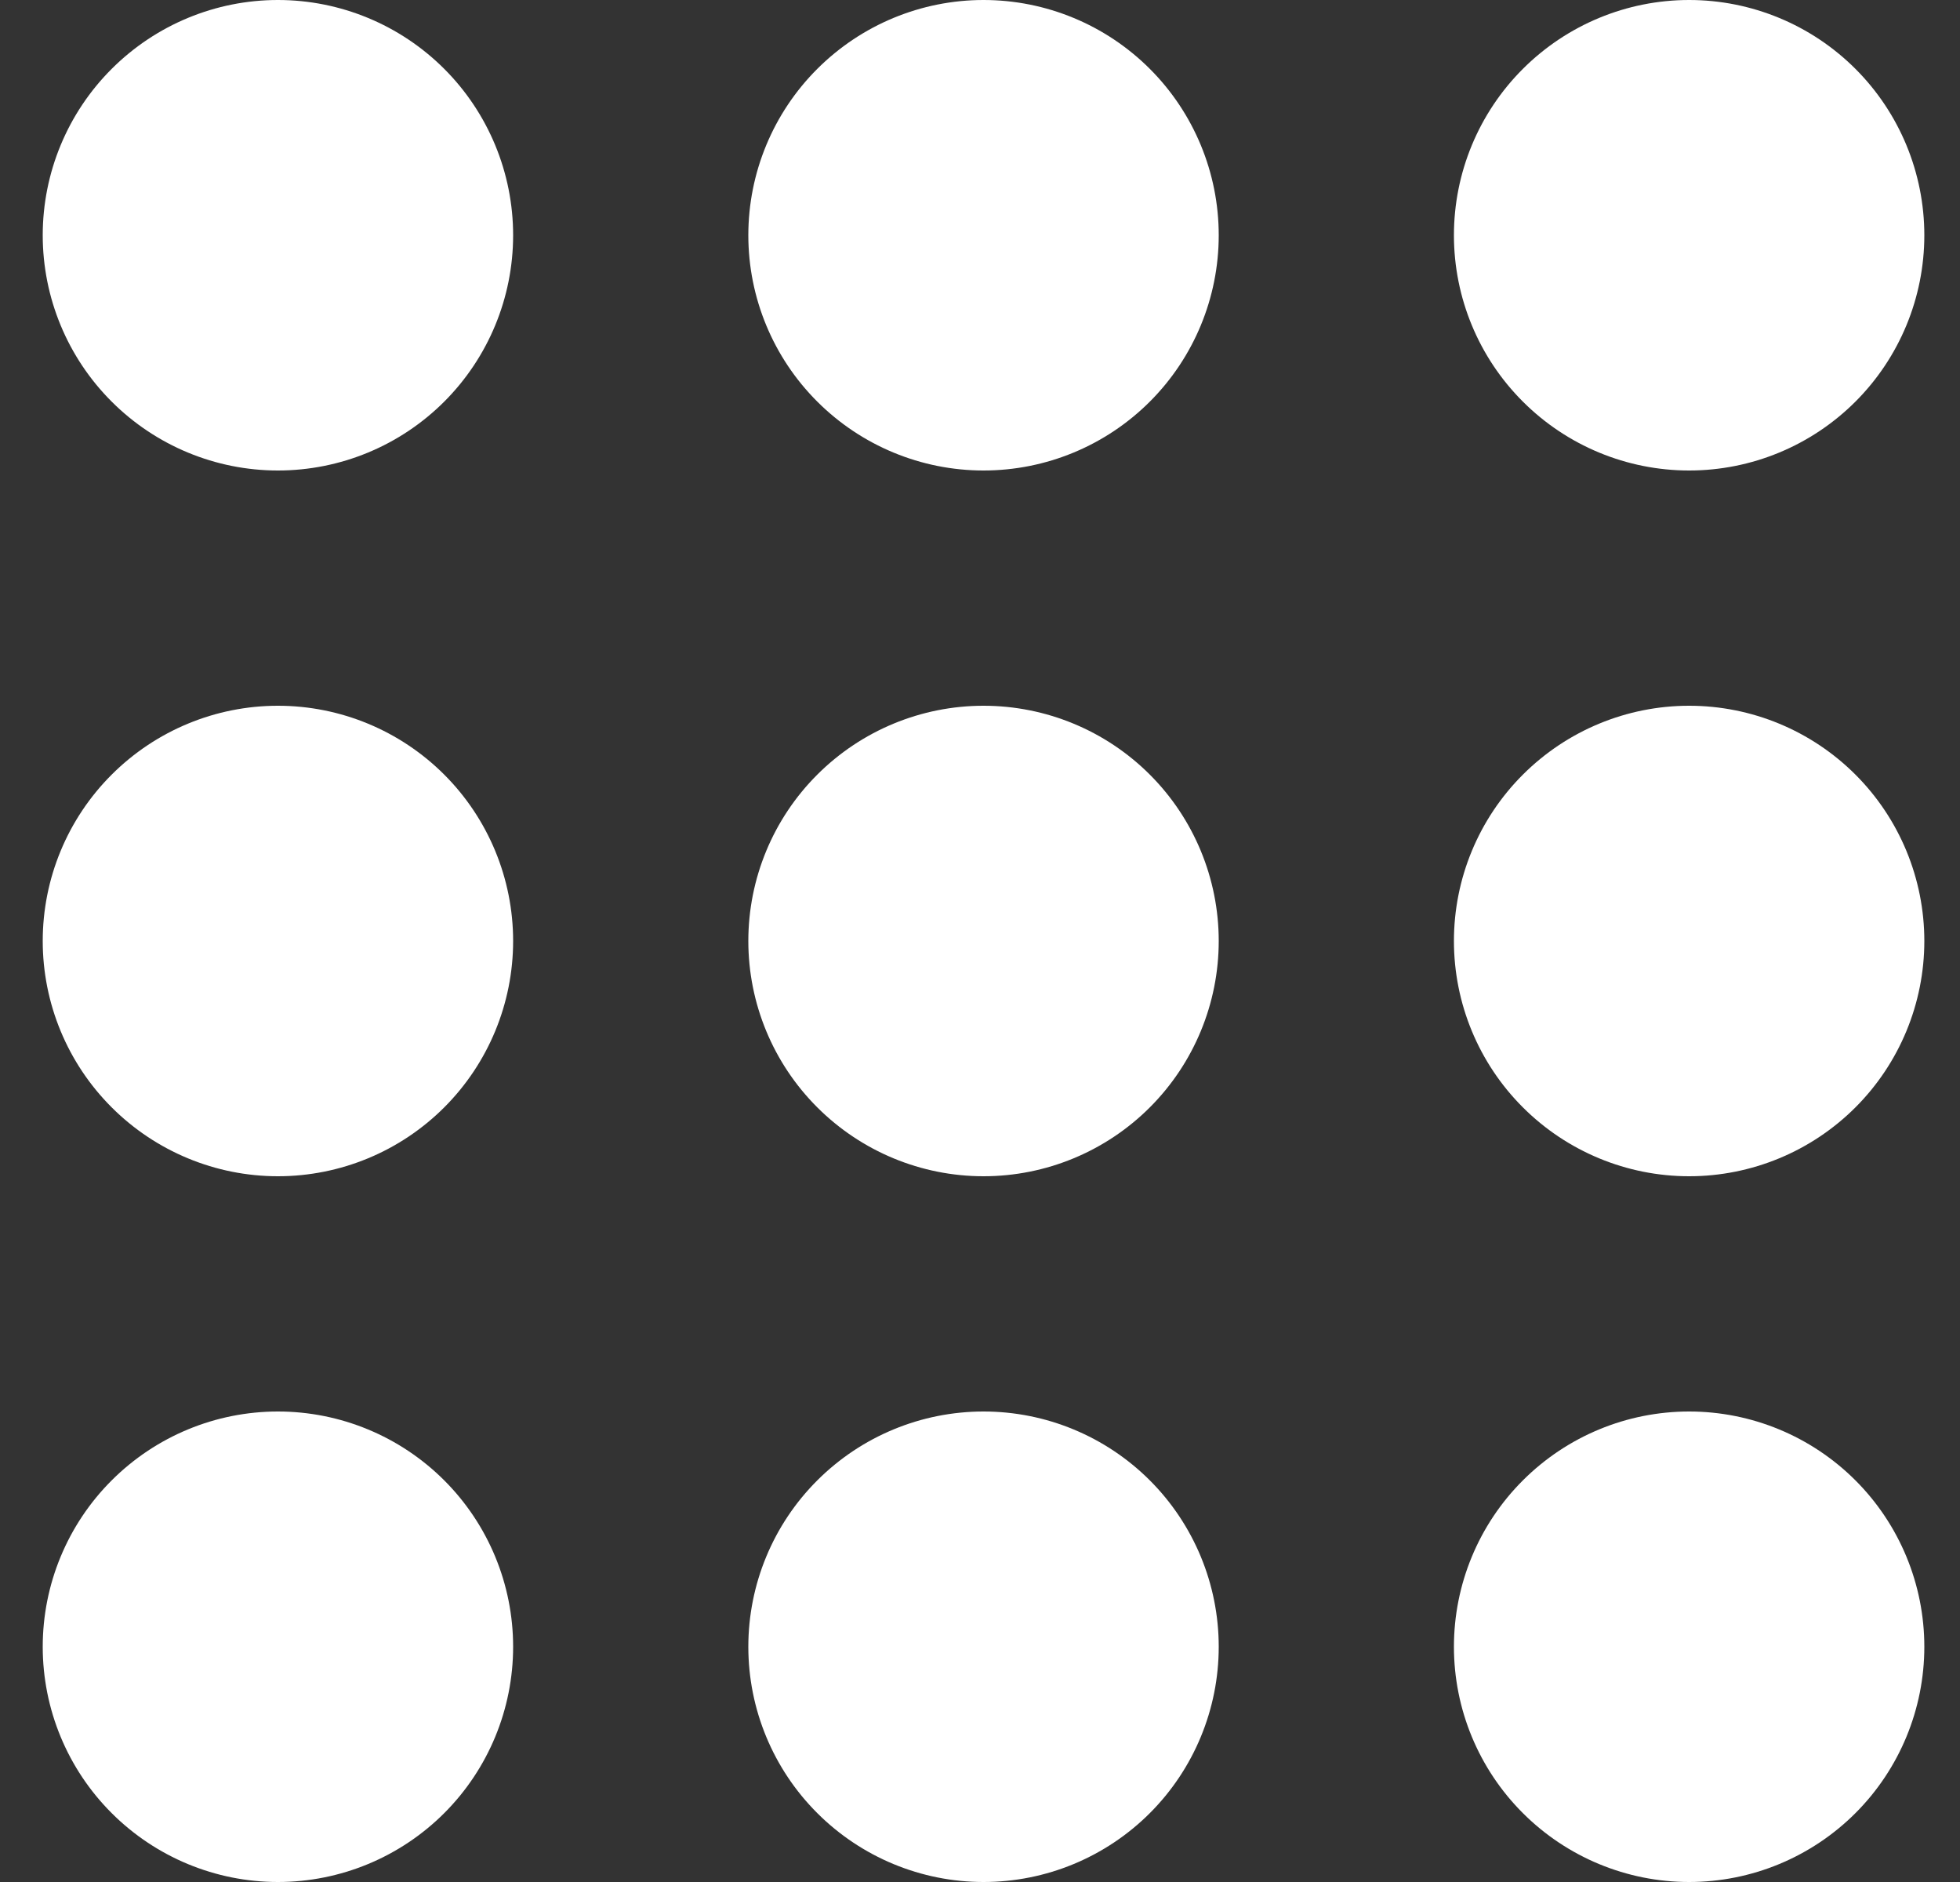 <svg width="25" height="24" viewBox="0 0 25 24" fill="none" xmlns="http://www.w3.org/2000/svg">
<rect x="0" y="0" width="25" height="24" fill="#333333" stroke="none"/>
<path d="M6.545 3C6.545 3.796 6.229 4.559 5.667 5.121C5.104 5.684 4.341 6 3.545 6C2.75 6 1.987 5.684 1.424 5.121C0.861 4.559 0.545 3.796 0.545 3C0.545 2.204 0.861 1.441 1.424 0.879C1.987 0.316 2.75 0 3.545 0C4.341 0 5.104 0.316 5.667 0.879C6.229 1.441 6.545 2.204 6.545 3ZM6.545 12C6.545 12.796 6.229 13.559 5.667 14.121C5.104 14.684 4.341 15 3.545 15C2.75 15 1.987 14.684 1.424 14.121C0.861 13.559 0.545 12.796 0.545 12C0.545 11.204 0.861 10.441 1.424 9.879C1.987 9.316 2.75 9 3.545 9C4.341 9 5.104 9.316 5.667 9.879C6.229 10.441 6.545 11.204 6.545 12ZM3.545 24C4.341 24 5.104 23.684 5.667 23.121C6.229 22.559 6.545 21.796 6.545 21C6.545 20.204 6.229 19.441 5.667 18.879C5.104 18.316 4.341 18 3.545 18C2.75 18 1.987 18.316 1.424 18.879C0.861 19.441 0.545 20.204 0.545 21C0.545 21.796 0.861 22.559 1.424 23.121C1.987 23.684 2.75 24 3.545 24ZM15.545 3C15.545 3.796 15.229 4.559 14.667 5.121C14.104 5.684 13.341 6 12.545 6C11.75 6 10.987 5.684 10.424 5.121C9.861 4.559 9.545 3.796 9.545 3C9.545 2.204 9.861 1.441 10.424 0.879C10.987 0.316 11.75 0 12.545 0C13.341 0 14.104 0.316 14.667 0.879C15.229 1.441 15.545 2.204 15.545 3ZM12.545 15C13.341 15 14.104 14.684 14.667 14.121C15.229 13.559 15.545 12.796 15.545 12C15.545 11.204 15.229 10.441 14.667 9.879C14.104 9.316 13.341 9 12.545 9C11.75 9 10.987 9.316 10.424 9.879C9.861 10.441 9.545 11.204 9.545 12C9.545 12.796 9.861 13.559 10.424 14.121C10.987 14.684 11.75 15 12.545 15ZM15.545 21C15.545 21.796 15.229 22.559 14.667 23.121C14.104 23.684 13.341 24 12.545 24C11.75 24 10.987 23.684 10.424 23.121C9.861 22.559 9.545 21.796 9.545 21C9.545 20.204 9.861 19.441 10.424 18.879C10.987 18.316 11.75 18 12.545 18C13.341 18 14.104 18.316 14.667 18.879C15.229 19.441 15.545 20.204 15.545 21ZM21.545 6C22.341 6 23.104 5.684 23.667 5.121C24.229 4.559 24.545 3.796 24.545 3C24.545 2.204 24.229 1.441 23.667 0.879C23.104 0.316 22.341 0 21.545 0C20.75 0 19.987 0.316 19.424 0.879C18.861 1.441 18.545 2.204 18.545 3C18.545 3.796 18.861 4.559 19.424 5.121C19.987 5.684 20.75 6 21.545 6ZM24.545 12C24.545 12.796 24.229 13.559 23.667 14.121C23.104 14.684 22.341 15 21.545 15C20.75 15 19.987 14.684 19.424 14.121C18.861 13.559 18.545 12.796 18.545 12C18.545 11.204 18.861 10.441 19.424 9.879C19.987 9.316 20.75 9 21.545 9C22.341 9 23.104 9.316 23.667 9.879C24.229 10.441 24.545 11.204 24.545 12ZM21.545 24C22.341 24 23.104 23.684 23.667 23.121C24.229 22.559 24.545 21.796 24.545 21C24.545 20.204 24.229 19.441 23.667 18.879C23.104 18.316 22.341 18 21.545 18C20.75 18 19.987 18.316 19.424 18.879C18.861 19.441 18.545 20.204 18.545 21C18.545 21.796 18.861 22.559 19.424 23.121C19.987 23.684 20.75 24 21.545 24Z" fill="white"/>
</svg>
